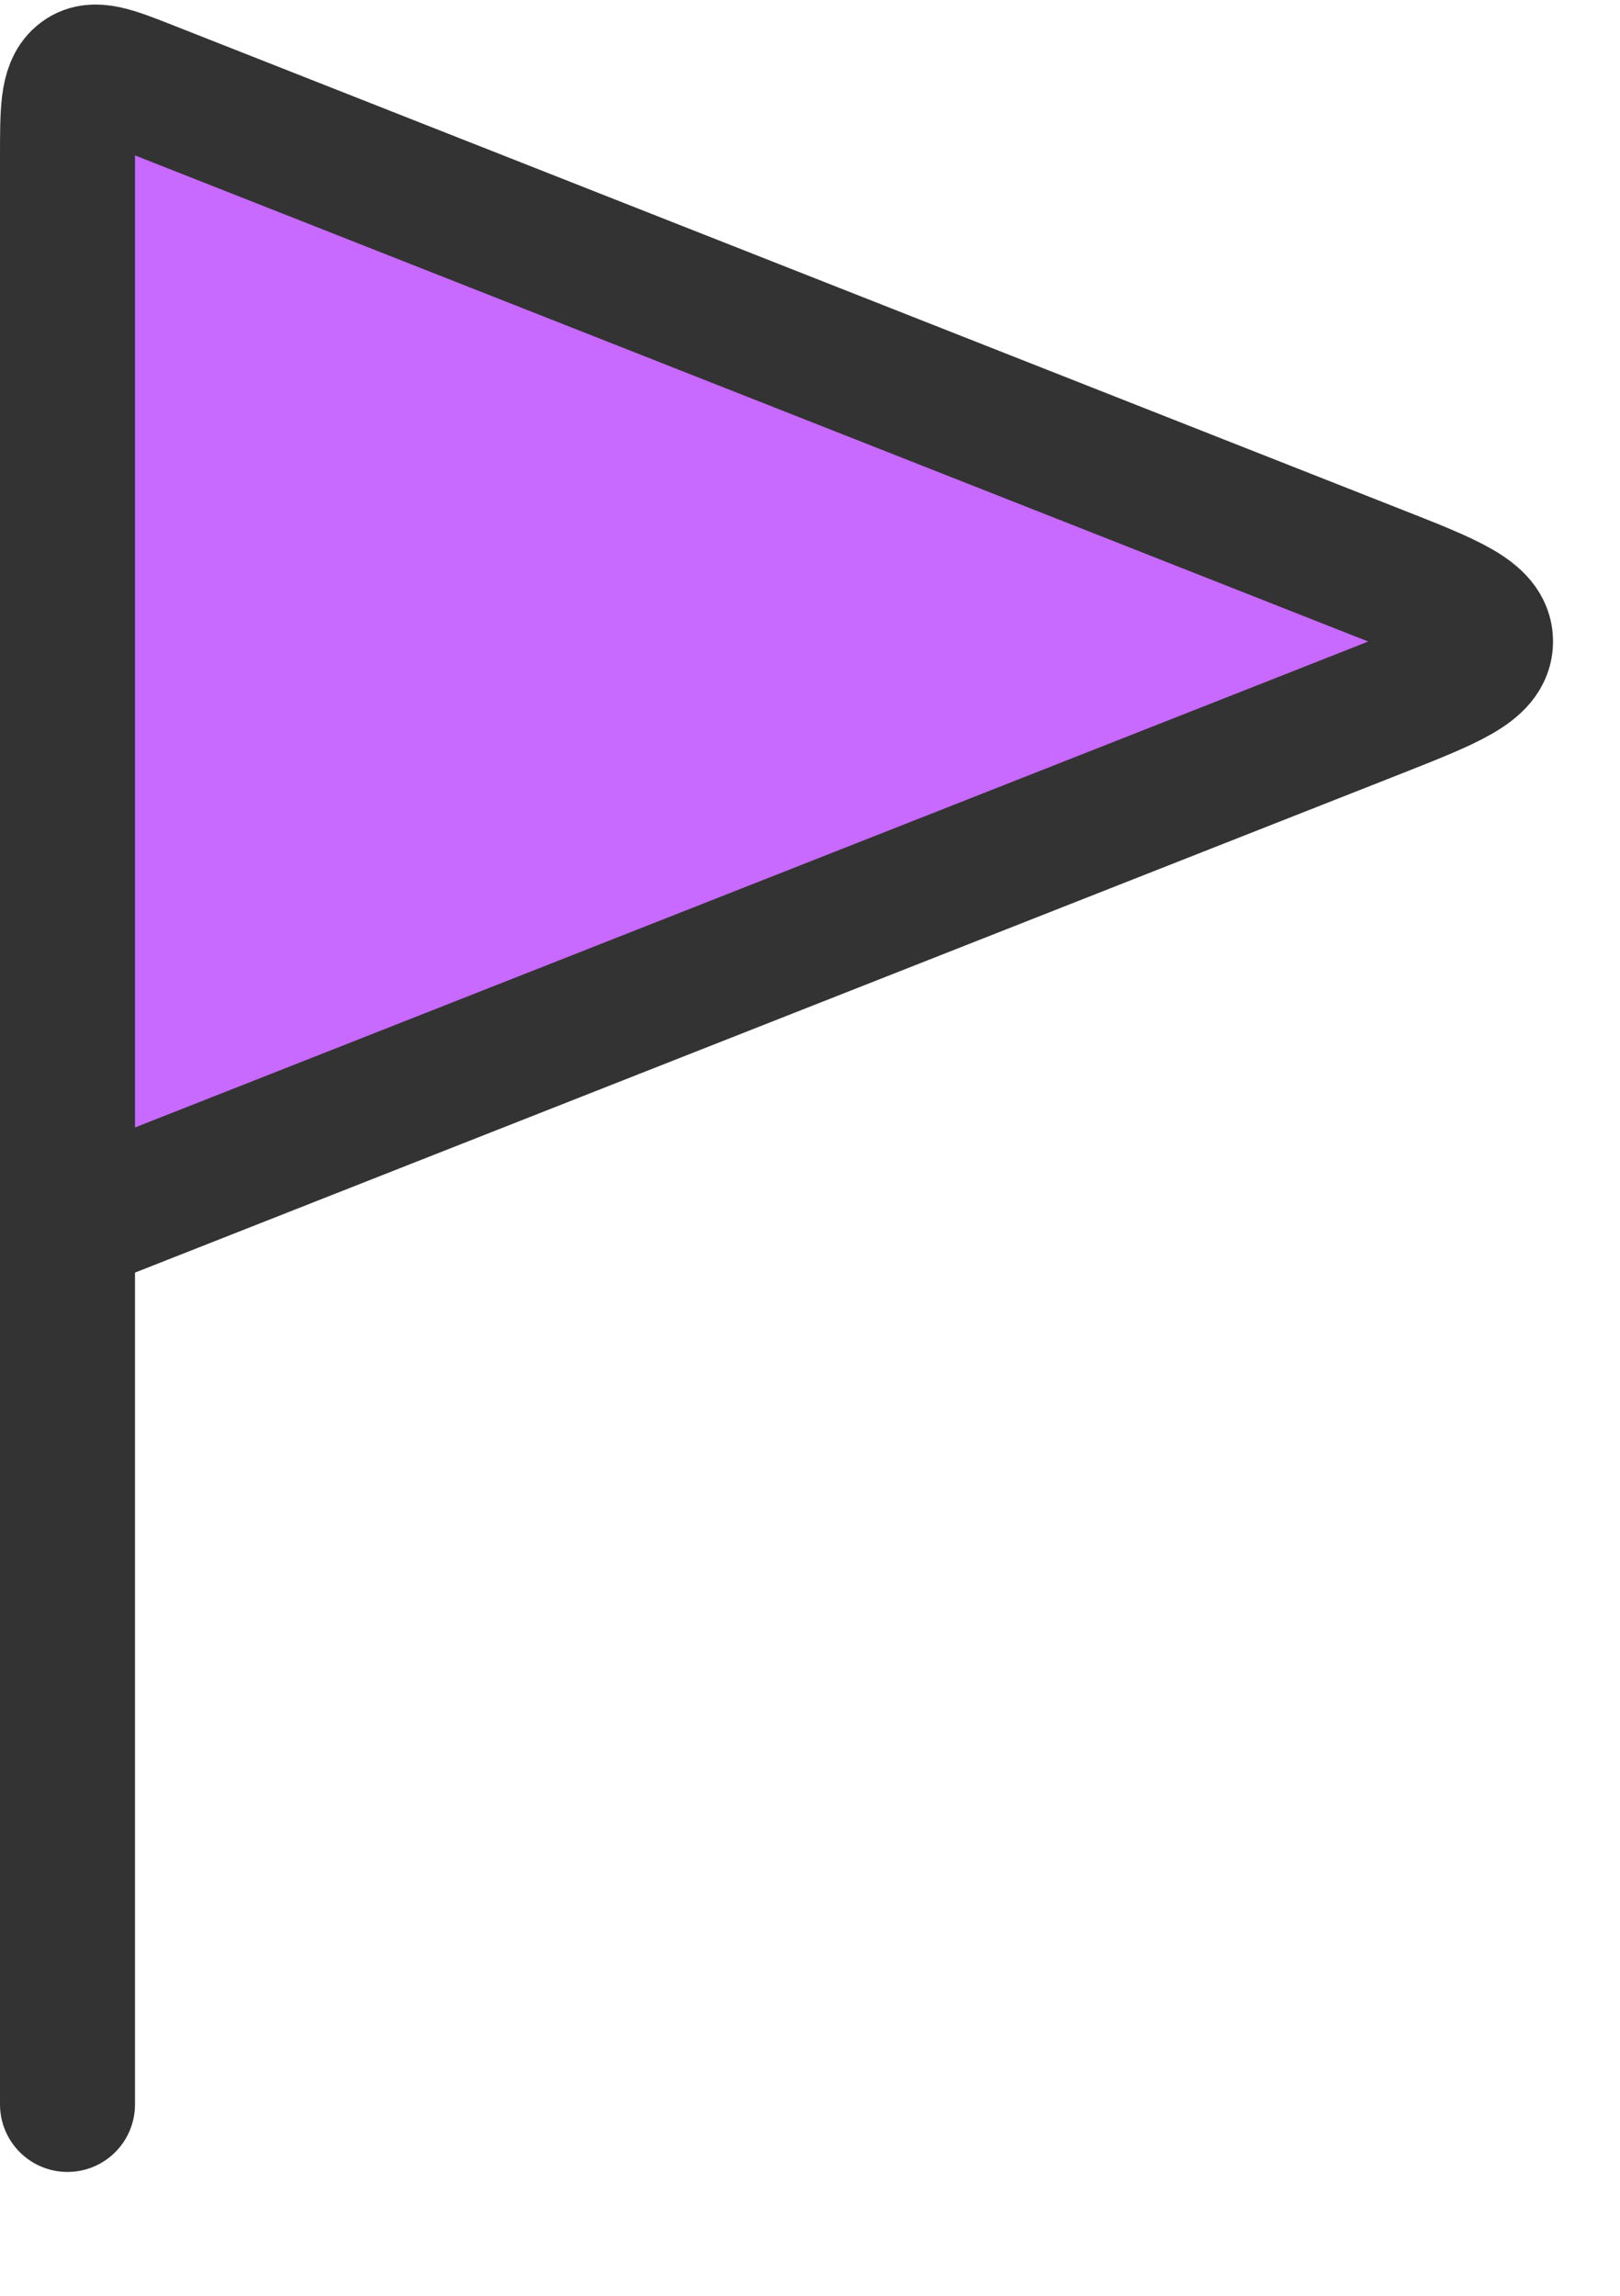 <svg xmlns="http://www.w3.org/2000/svg" viewBox="0 0 12 17">
    <path d="M10.196 4.237L1.103 0.654C0.828 0.546 0.691 0.491 0.595 0.573C0.5 0.654 0.5 0.825 0.5 1.169V9.083L10.196 5.264C10.735 5.051 11.004 4.945 11.004 4.75C11.004 4.555 10.735 4.449 10.196 4.237Z" fill="#C869FF"/>
    <path d="M0.5 9.083V1.169C0.5 0.825 0.5 0.654 0.595 0.573C0.691 0.491 0.828 0.546 1.103 0.654L10.196 4.237C10.735 4.449 11.004 4.555 11.004 4.75C11.004 4.945 10.735 5.051 10.196 5.264L0.5 9.083ZM0.5 9.083V15.583" stroke="#333333" stroke-linecap="round" fill="none"/>
</svg>